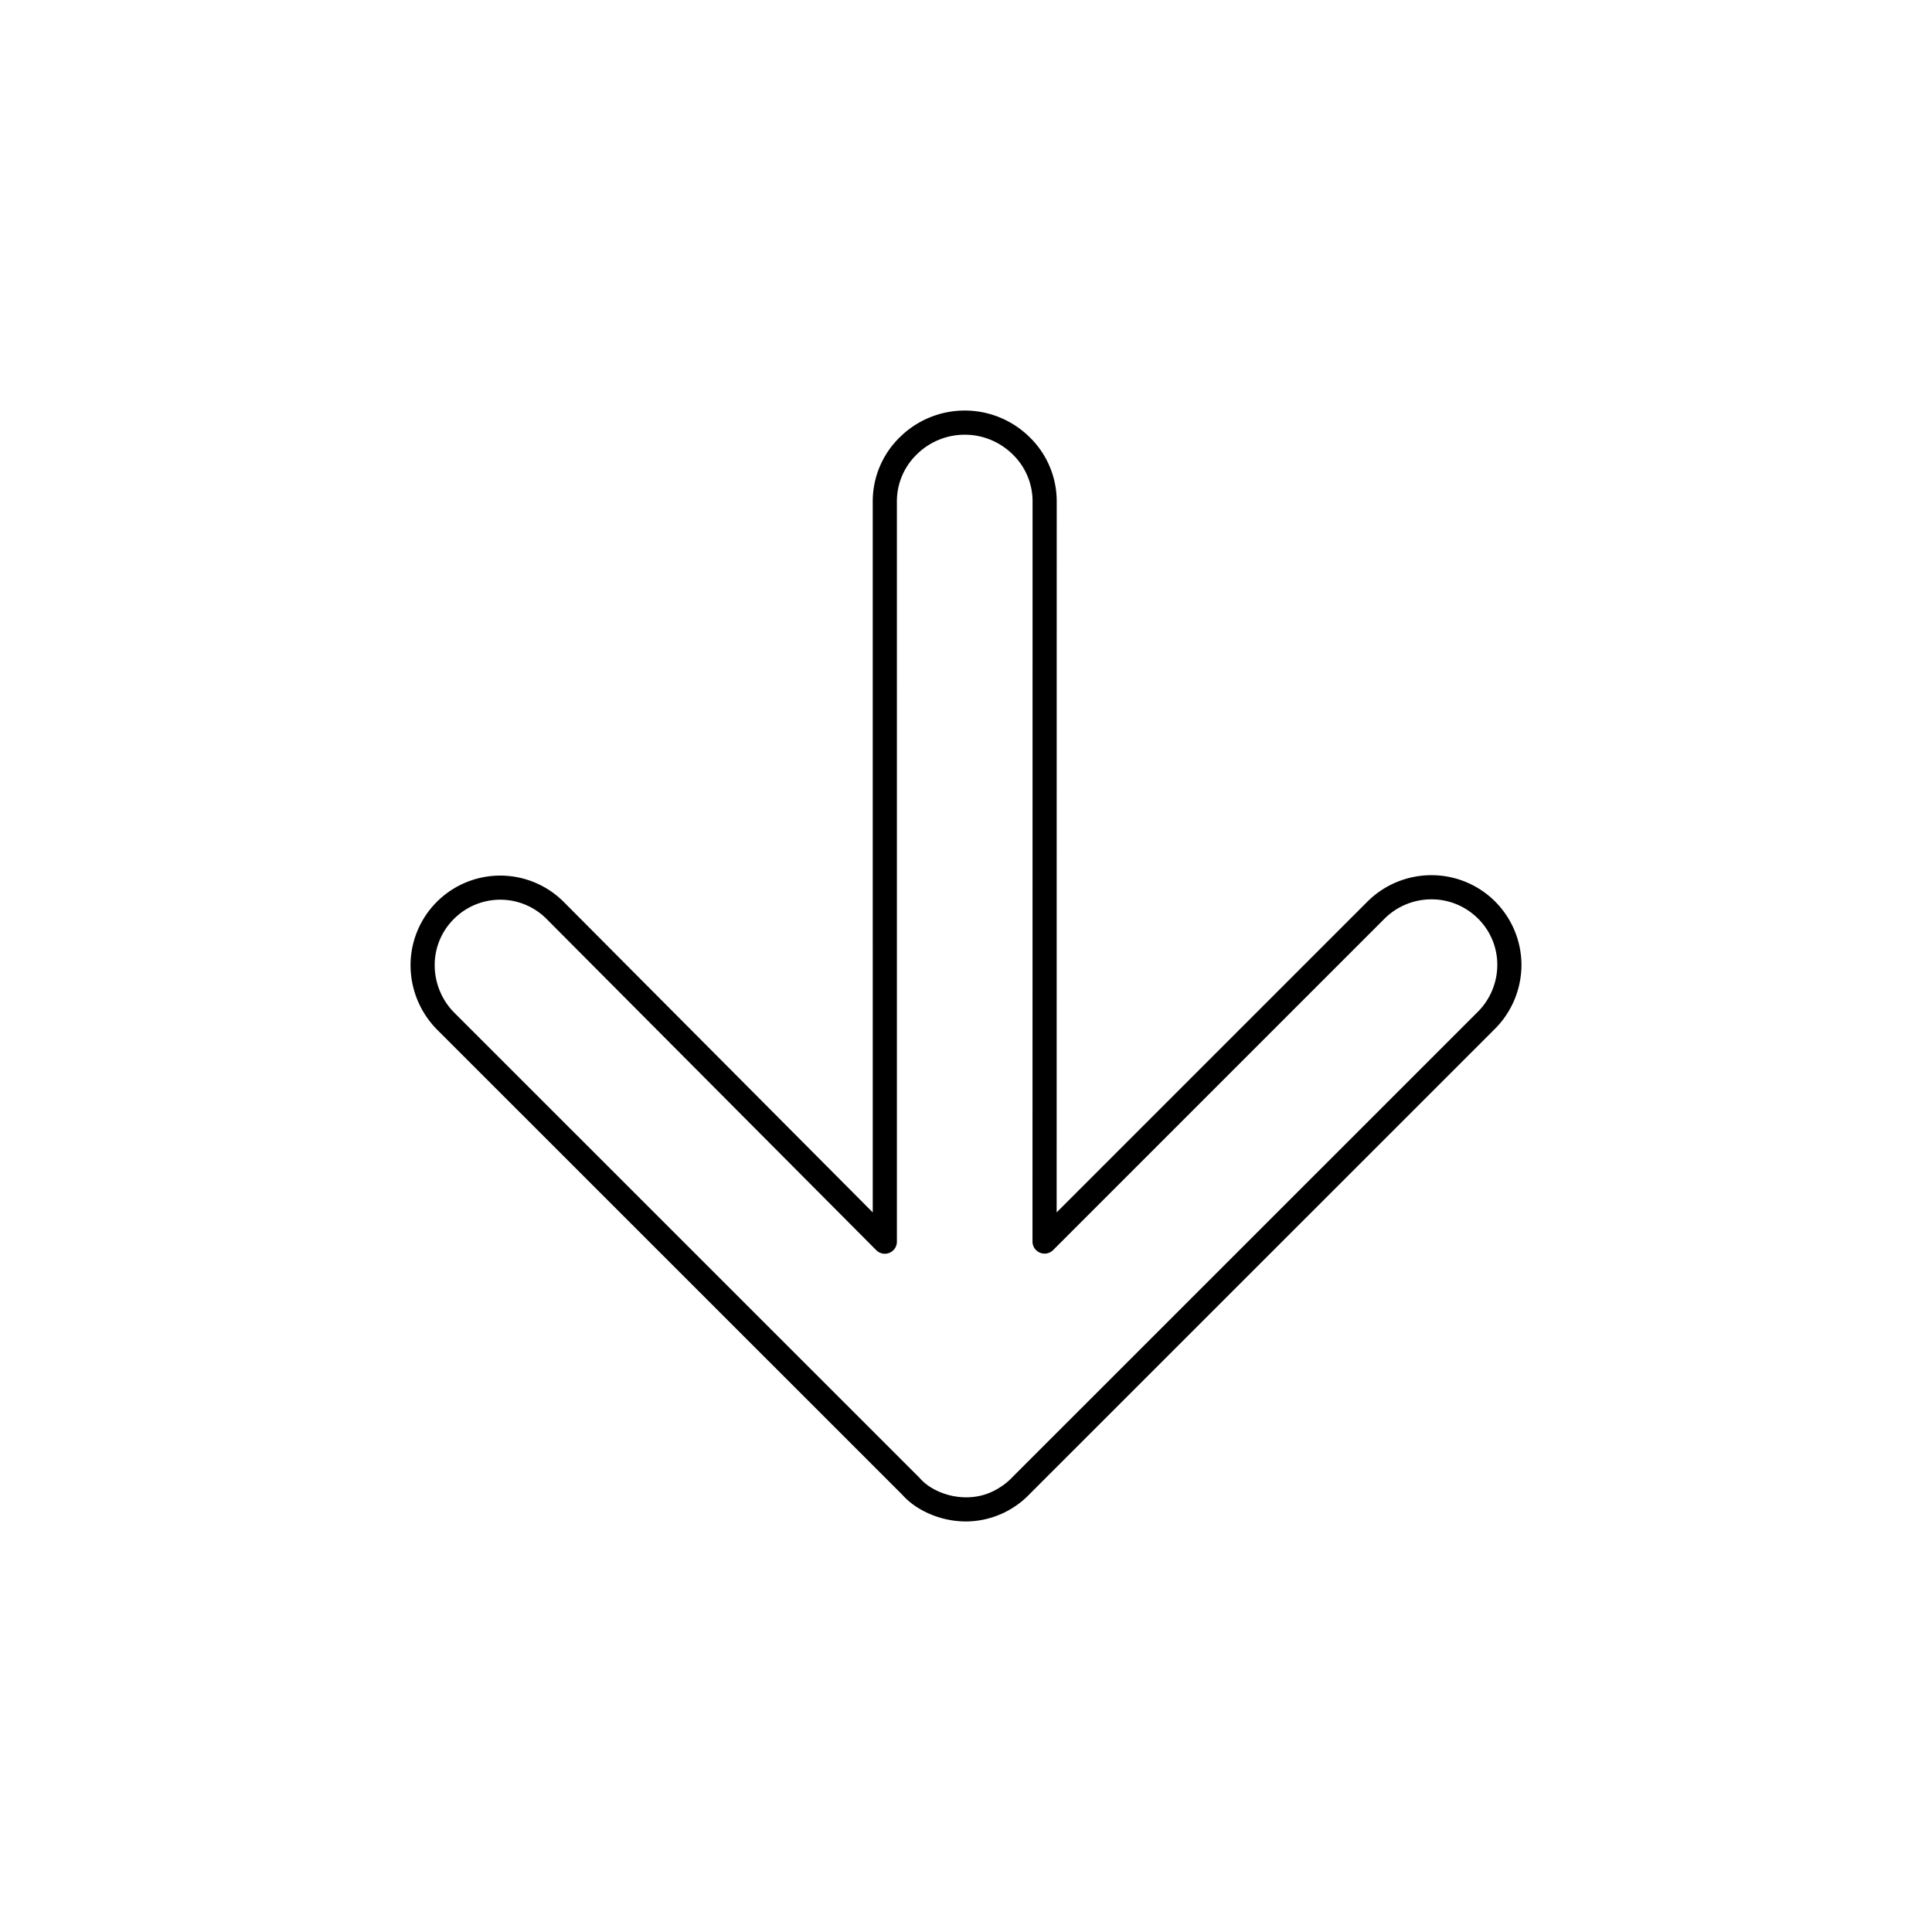 <svg xmlns="http://www.w3.org/2000/svg" viewBox="0 0 320 320">
  <title>_.arrow-down</title>
  <g id="camera">
    <path d="M237.091,144.959a15.017,15.017,0,0,0-10.641,4.414l-51.435,51.437.011-117.82a14.812,14.812,0,0,0-4.529-10.62,15.292,15.292,0,0,0-21.414.004,14.821,14.821,0,0,0-4.53,10.623l.002,117.816-51.155-51.397-.004-.004A14.856,14.856,0,0,0,68,159.87a15.177,15.177,0,0,0,4.465,10.74l1.414-1.414-1.414,1.414,76.977,76.961a11.703,11.703,0,0,0,2.715,2.24A15.224,15.224,0,0,0,160.219,252a14.708,14.708,0,0,0,10.343-4.558l77.003-76.986A15.03,15.03,0,0,0,252,159.81a14.89,14.89,0,0,0-14.908-14.851Zm7.645,22.667L167.701,244.645l-.087.093,0,0a10.443,10.443,0,0,1-2.101,1.685A10.03,10.03,0,0,1,160.219,248a11.209,11.209,0,0,1-5.967-1.596,8.91,8.91,0,0,1-1.405-1.06c-.148-.138-.253-.248-.314-.315l-.059-.066-.005-.006-.001,0-.14-.157L75.293,167.782h0A11.173,11.173,0,0,1,72,159.87a10.722,10.722,0,0,1,3.152-7.633,10.831,10.831,0,0,1,15.415.006l54.57,54.828a2,2,0,0,0,3.418-1.411l-.002-122.661a10.818,10.818,0,0,1,3.323-7.759,11.292,11.292,0,0,1,15.829-.003,10.806,10.806,0,0,1,3.321,7.755l-.011,122.648a2,2,0,0,0,3.414,1.414l54.85-54.852a11.013,11.013,0,0,1,7.813-3.243,10.88,10.88,0,0,1,7.729,3.2,10.759,10.759,0,0,1,3.18,7.651A11.027,11.027,0,0,1,244.736,167.627Z" class="fill"/>
  </g>
</svg>
